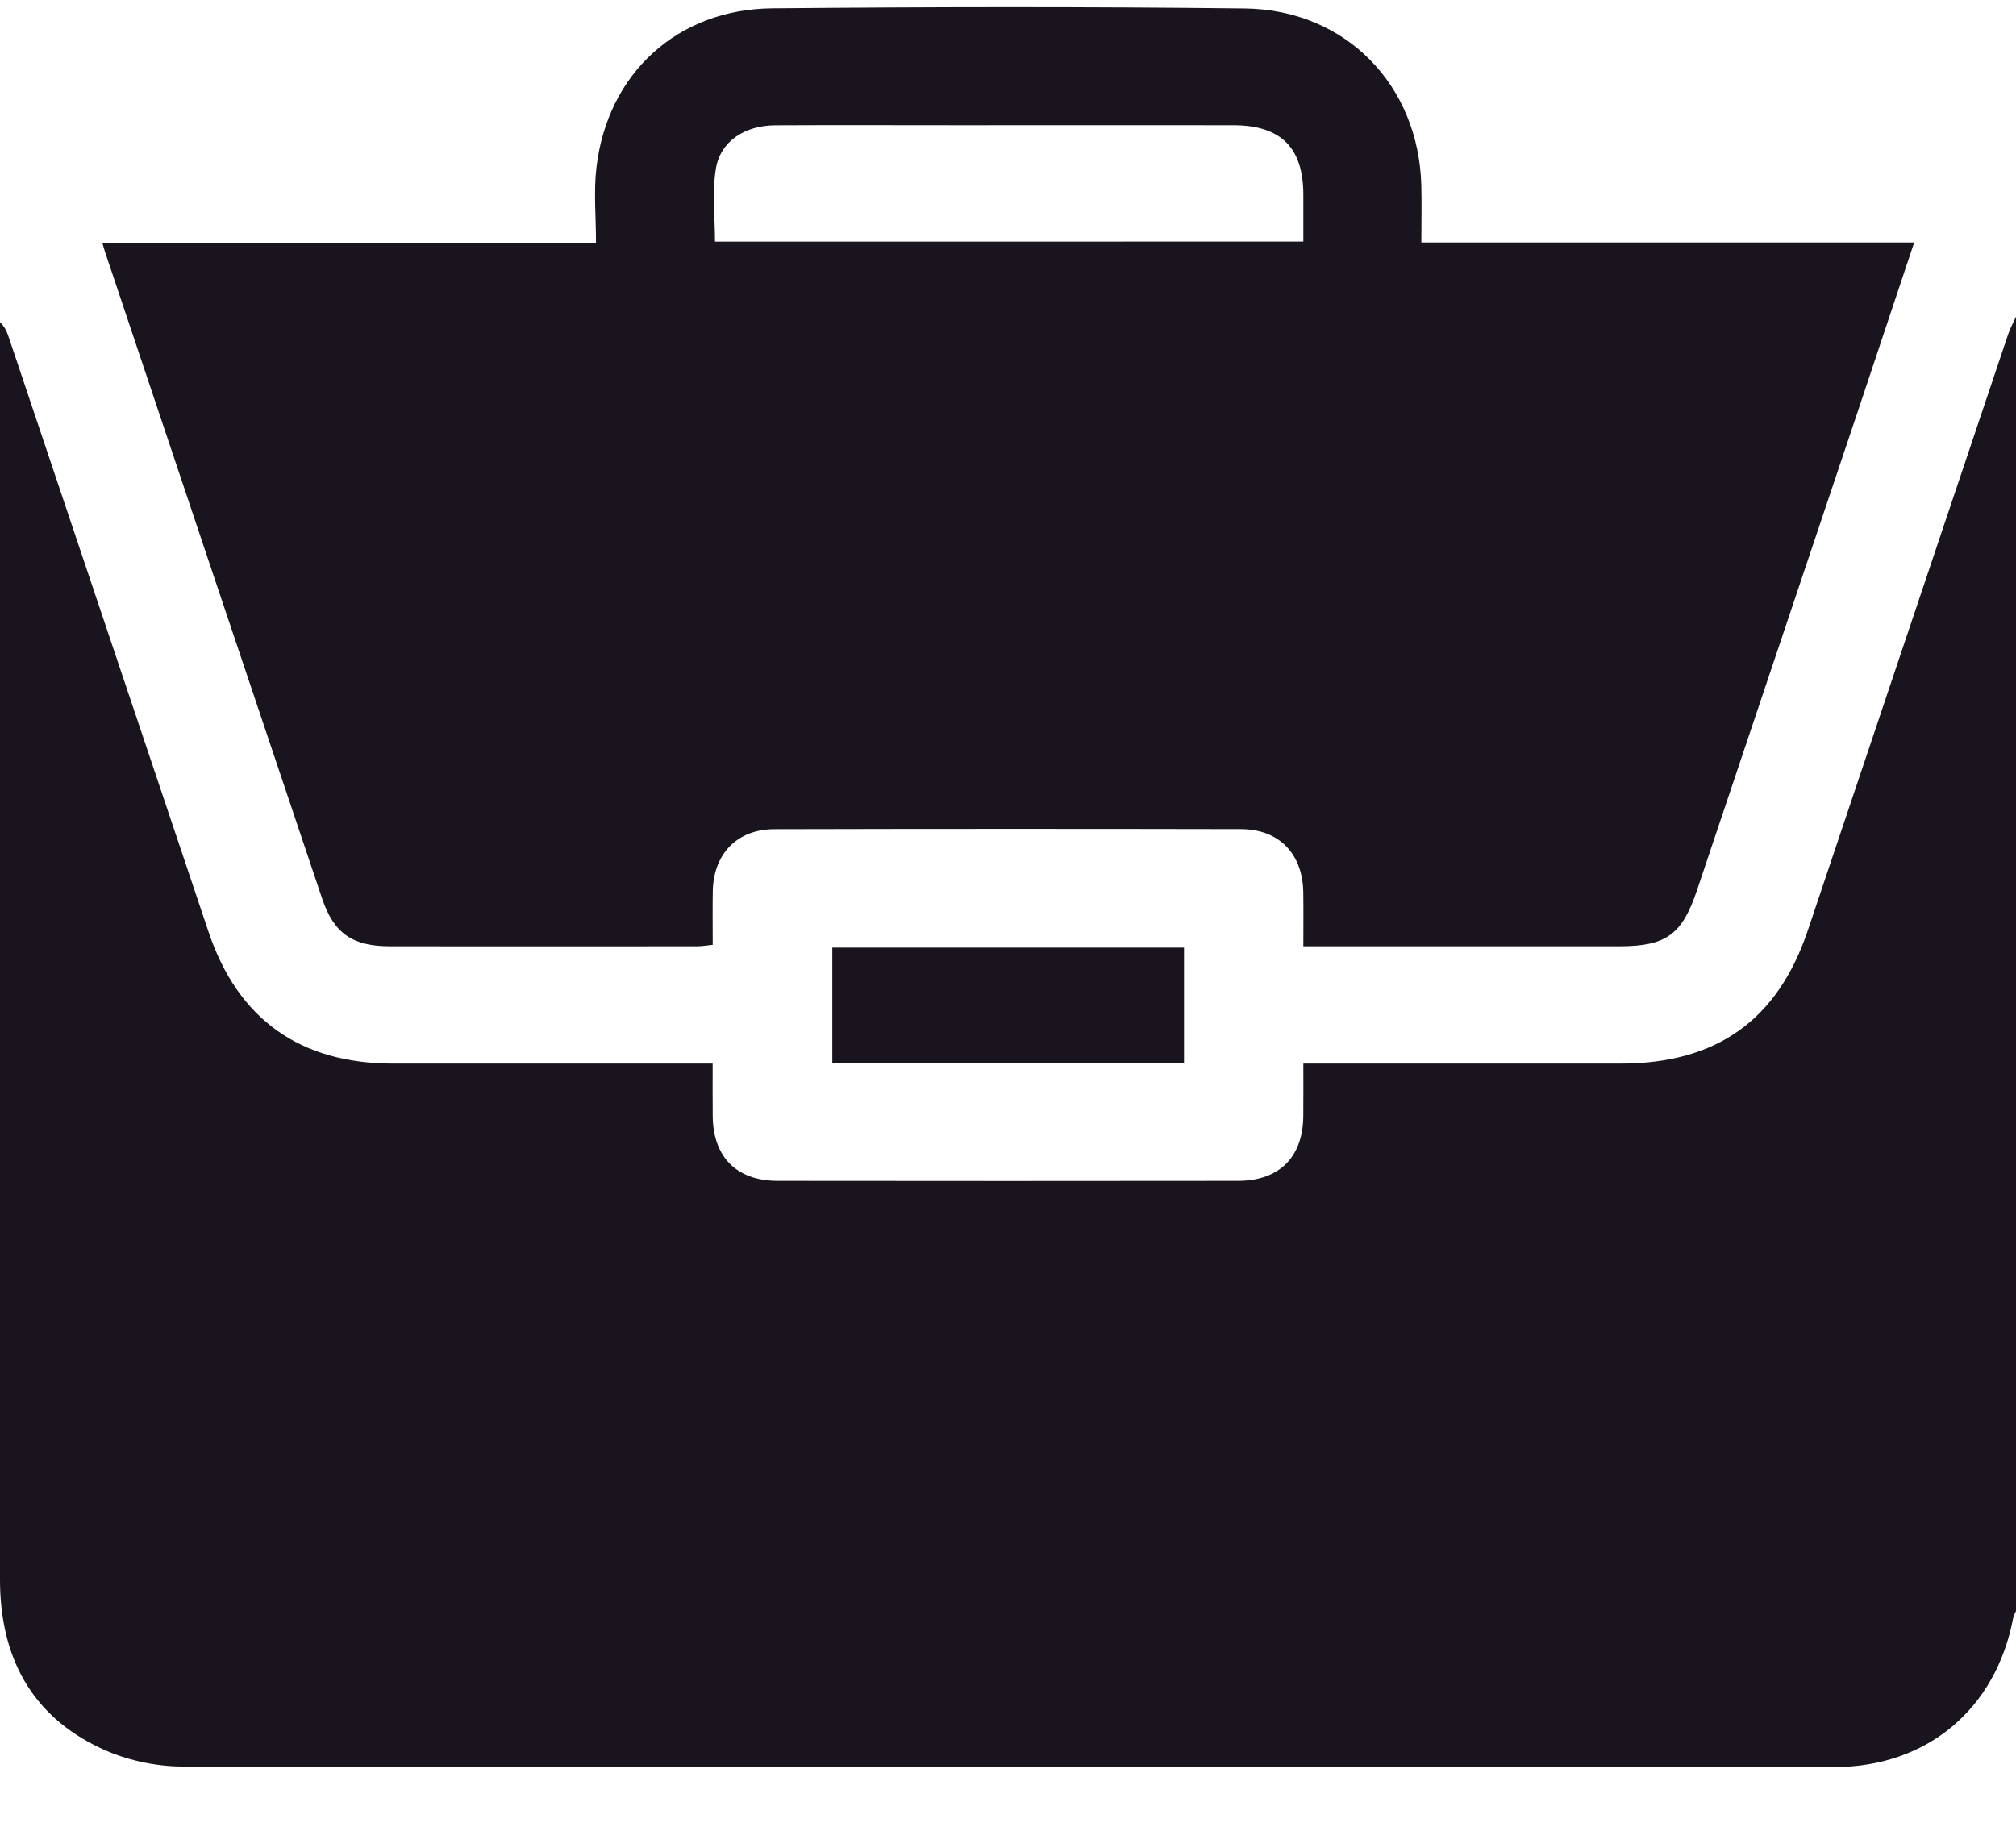 <svg width="32" height="29" viewBox="0 0 32 29" fill="none" xmlns="http://www.w3.org/2000/svg">
<path d="M32 5.028C32 11.877 32 18.726 32 25.575C31.984 25.613 31.962 25.651 31.955 25.689C31.681 27.129 30.592 28.054 29.108 28.054C20.37 28.06 11.634 28.061 2.897 28.045C2.464 28.044 1.996 27.942 1.605 27.757C0.483 27.233 0 26.287 0 25.075C0.001 18.507 0 11.939 0 5.372C0 5.286 0 5.2 0 5.115C0.082 5.192 0.113 5.276 0.141 5.36C1.197 8.504 2.253 11.648 3.31 14.793C3.776 16.18 4.761 16.885 6.239 16.885C7.811 16.886 9.384 16.885 10.956 16.885C11.067 16.885 11.178 16.885 11.312 16.885C11.312 17.188 11.31 17.455 11.313 17.722C11.32 18.369 11.693 18.746 12.343 18.747C14.779 18.75 17.216 18.75 19.653 18.747C20.305 18.746 20.679 18.371 20.687 17.727C20.69 17.452 20.688 17.177 20.688 16.885C20.844 16.885 20.958 16.885 21.07 16.885C22.622 16.885 24.173 16.885 25.725 16.885C27.249 16.885 28.217 16.195 28.697 14.767C29.757 11.613 30.815 8.458 31.876 5.305C31.908 5.209 31.958 5.121 32 5.028Z" fill="#1A141F"/>
<path d="M20.688 15.023C20.688 14.716 20.691 14.44 20.687 14.163C20.677 13.553 20.302 13.164 19.697 13.163C17.229 13.158 14.76 13.158 12.291 13.164C11.701 13.165 11.326 13.555 11.314 14.146C11.309 14.424 11.313 14.703 11.313 15C11.219 15.009 11.139 15.023 11.06 15.023C9.435 15.024 7.811 15.025 6.186 15.023C5.596 15.022 5.298 14.818 5.113 14.265C3.962 10.847 2.816 7.427 1.67 4.008C1.657 3.97 1.647 3.931 1.625 3.857C4.232 3.857 6.816 3.857 9.46 3.857C9.46 3.436 9.422 3.043 9.467 2.659C9.643 1.167 10.75 0.146 12.257 0.132C14.757 0.109 17.257 0.105 19.756 0.134C21.362 0.152 22.522 1.352 22.561 2.95C22.568 3.237 22.561 3.525 22.561 3.849C23.884 3.849 25.182 3.849 26.48 3.849C27.769 3.849 29.059 3.849 30.384 3.849C30.077 4.77 29.781 5.66 29.483 6.549C28.635 9.077 27.786 11.604 26.937 14.132C26.7 14.838 26.447 15.022 25.707 15.023C24.155 15.023 22.604 15.023 21.052 15.023C20.94 15.023 20.828 15.023 20.688 15.023ZM20.688 3.835C20.688 3.561 20.688 3.324 20.688 3.086C20.685 2.341 20.331 1.989 19.577 1.988C18.13 1.986 16.684 1.988 15.238 1.988C14.26 1.988 13.282 1.984 12.304 1.989C11.818 1.992 11.431 2.246 11.362 2.684C11.302 3.061 11.349 3.454 11.349 3.836C14.461 3.835 17.558 3.835 20.688 3.835Z" fill="#1A141F"/>
<path d="M18.794 16.871C16.932 16.871 15.083 16.871 13.211 16.871C13.211 16.27 13.211 15.668 13.211 15.044C15.063 15.044 16.92 15.044 18.794 15.044C18.794 15.65 18.794 16.253 18.794 16.871Z" fill="#1A141F"/>
</svg>
